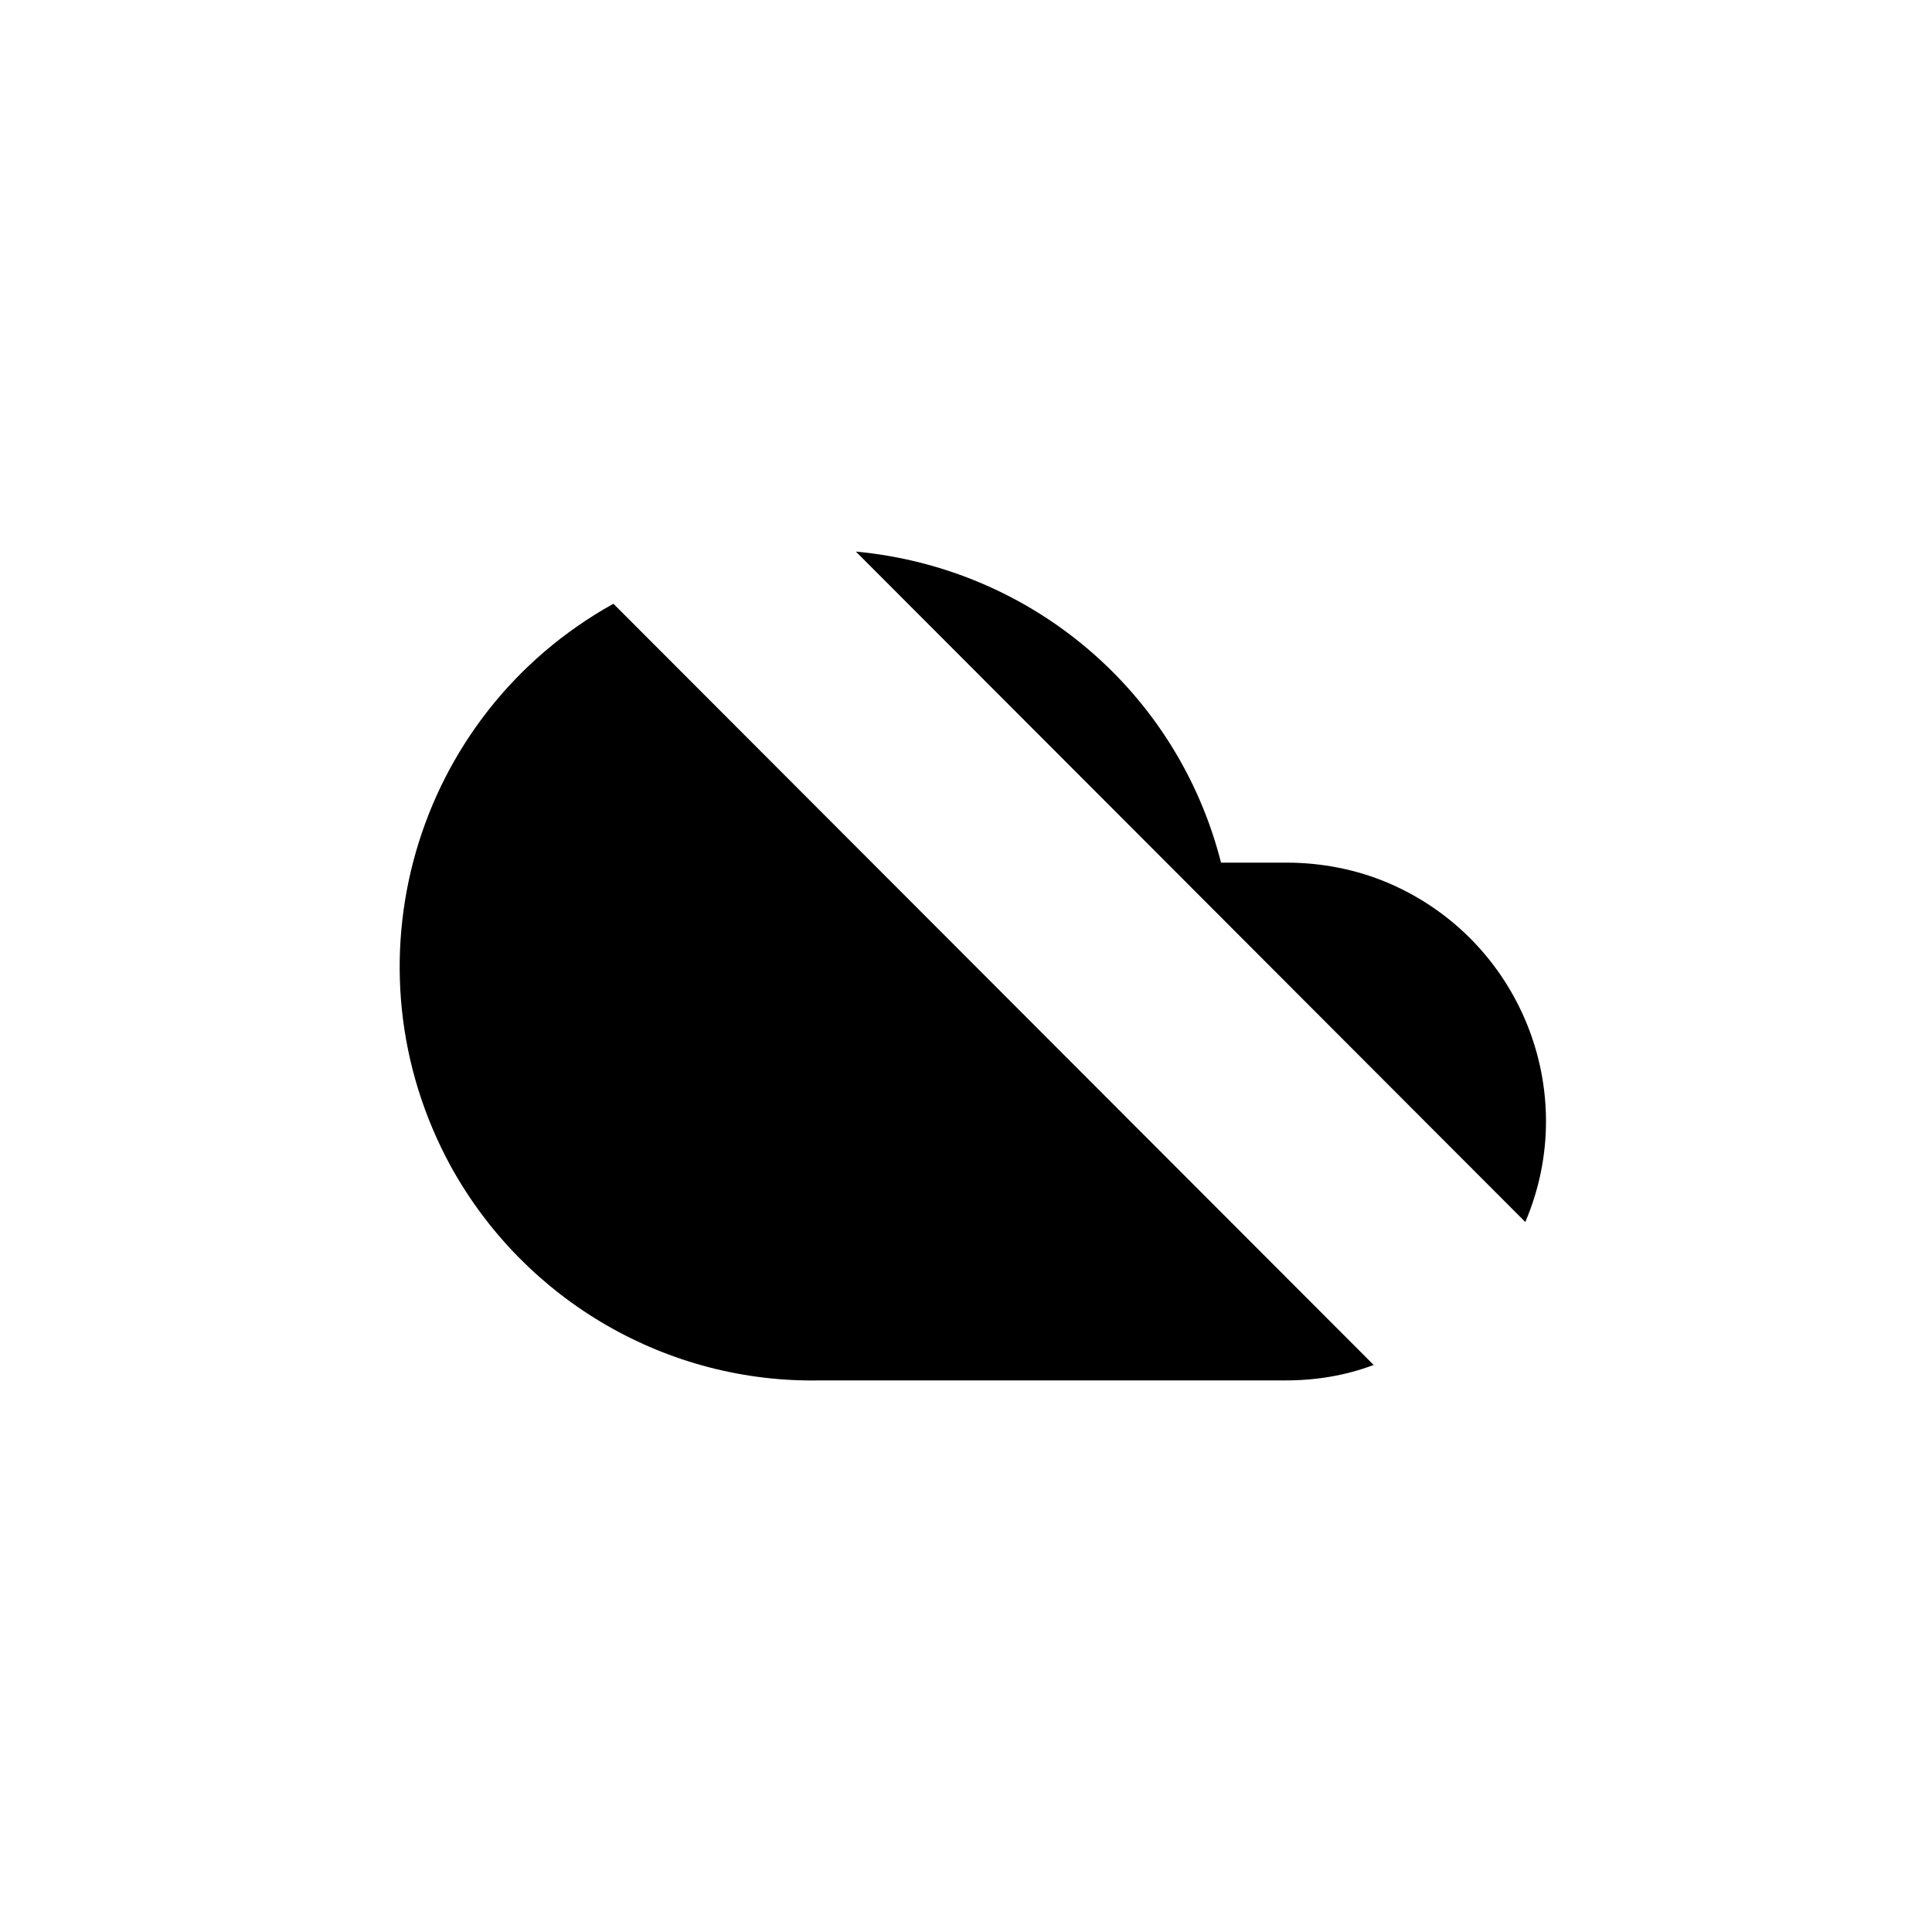 <?xml version="1.0" encoding="UTF-8"?>
<svg id="a" data-name="Layer 1" xmlns="http://www.w3.org/2000/svg" viewBox="0 0 20 20">
  <path d="m15.79,12.65c.58-1.36-.06-2.93-1.42-3.51-.33-.14-.69-.21-1.05-.21h-.68c-.45-1.77-1.96-3.05-3.78-3.22m-2.51.54c-2.07,1.15-2.82,3.75-1.68,5.83.77,1.39,2.24,2.24,3.82,2.21h4.82c.31,0,.62-.05.91-.16M4.21,4.11l11.79,11.79"/>
</svg>